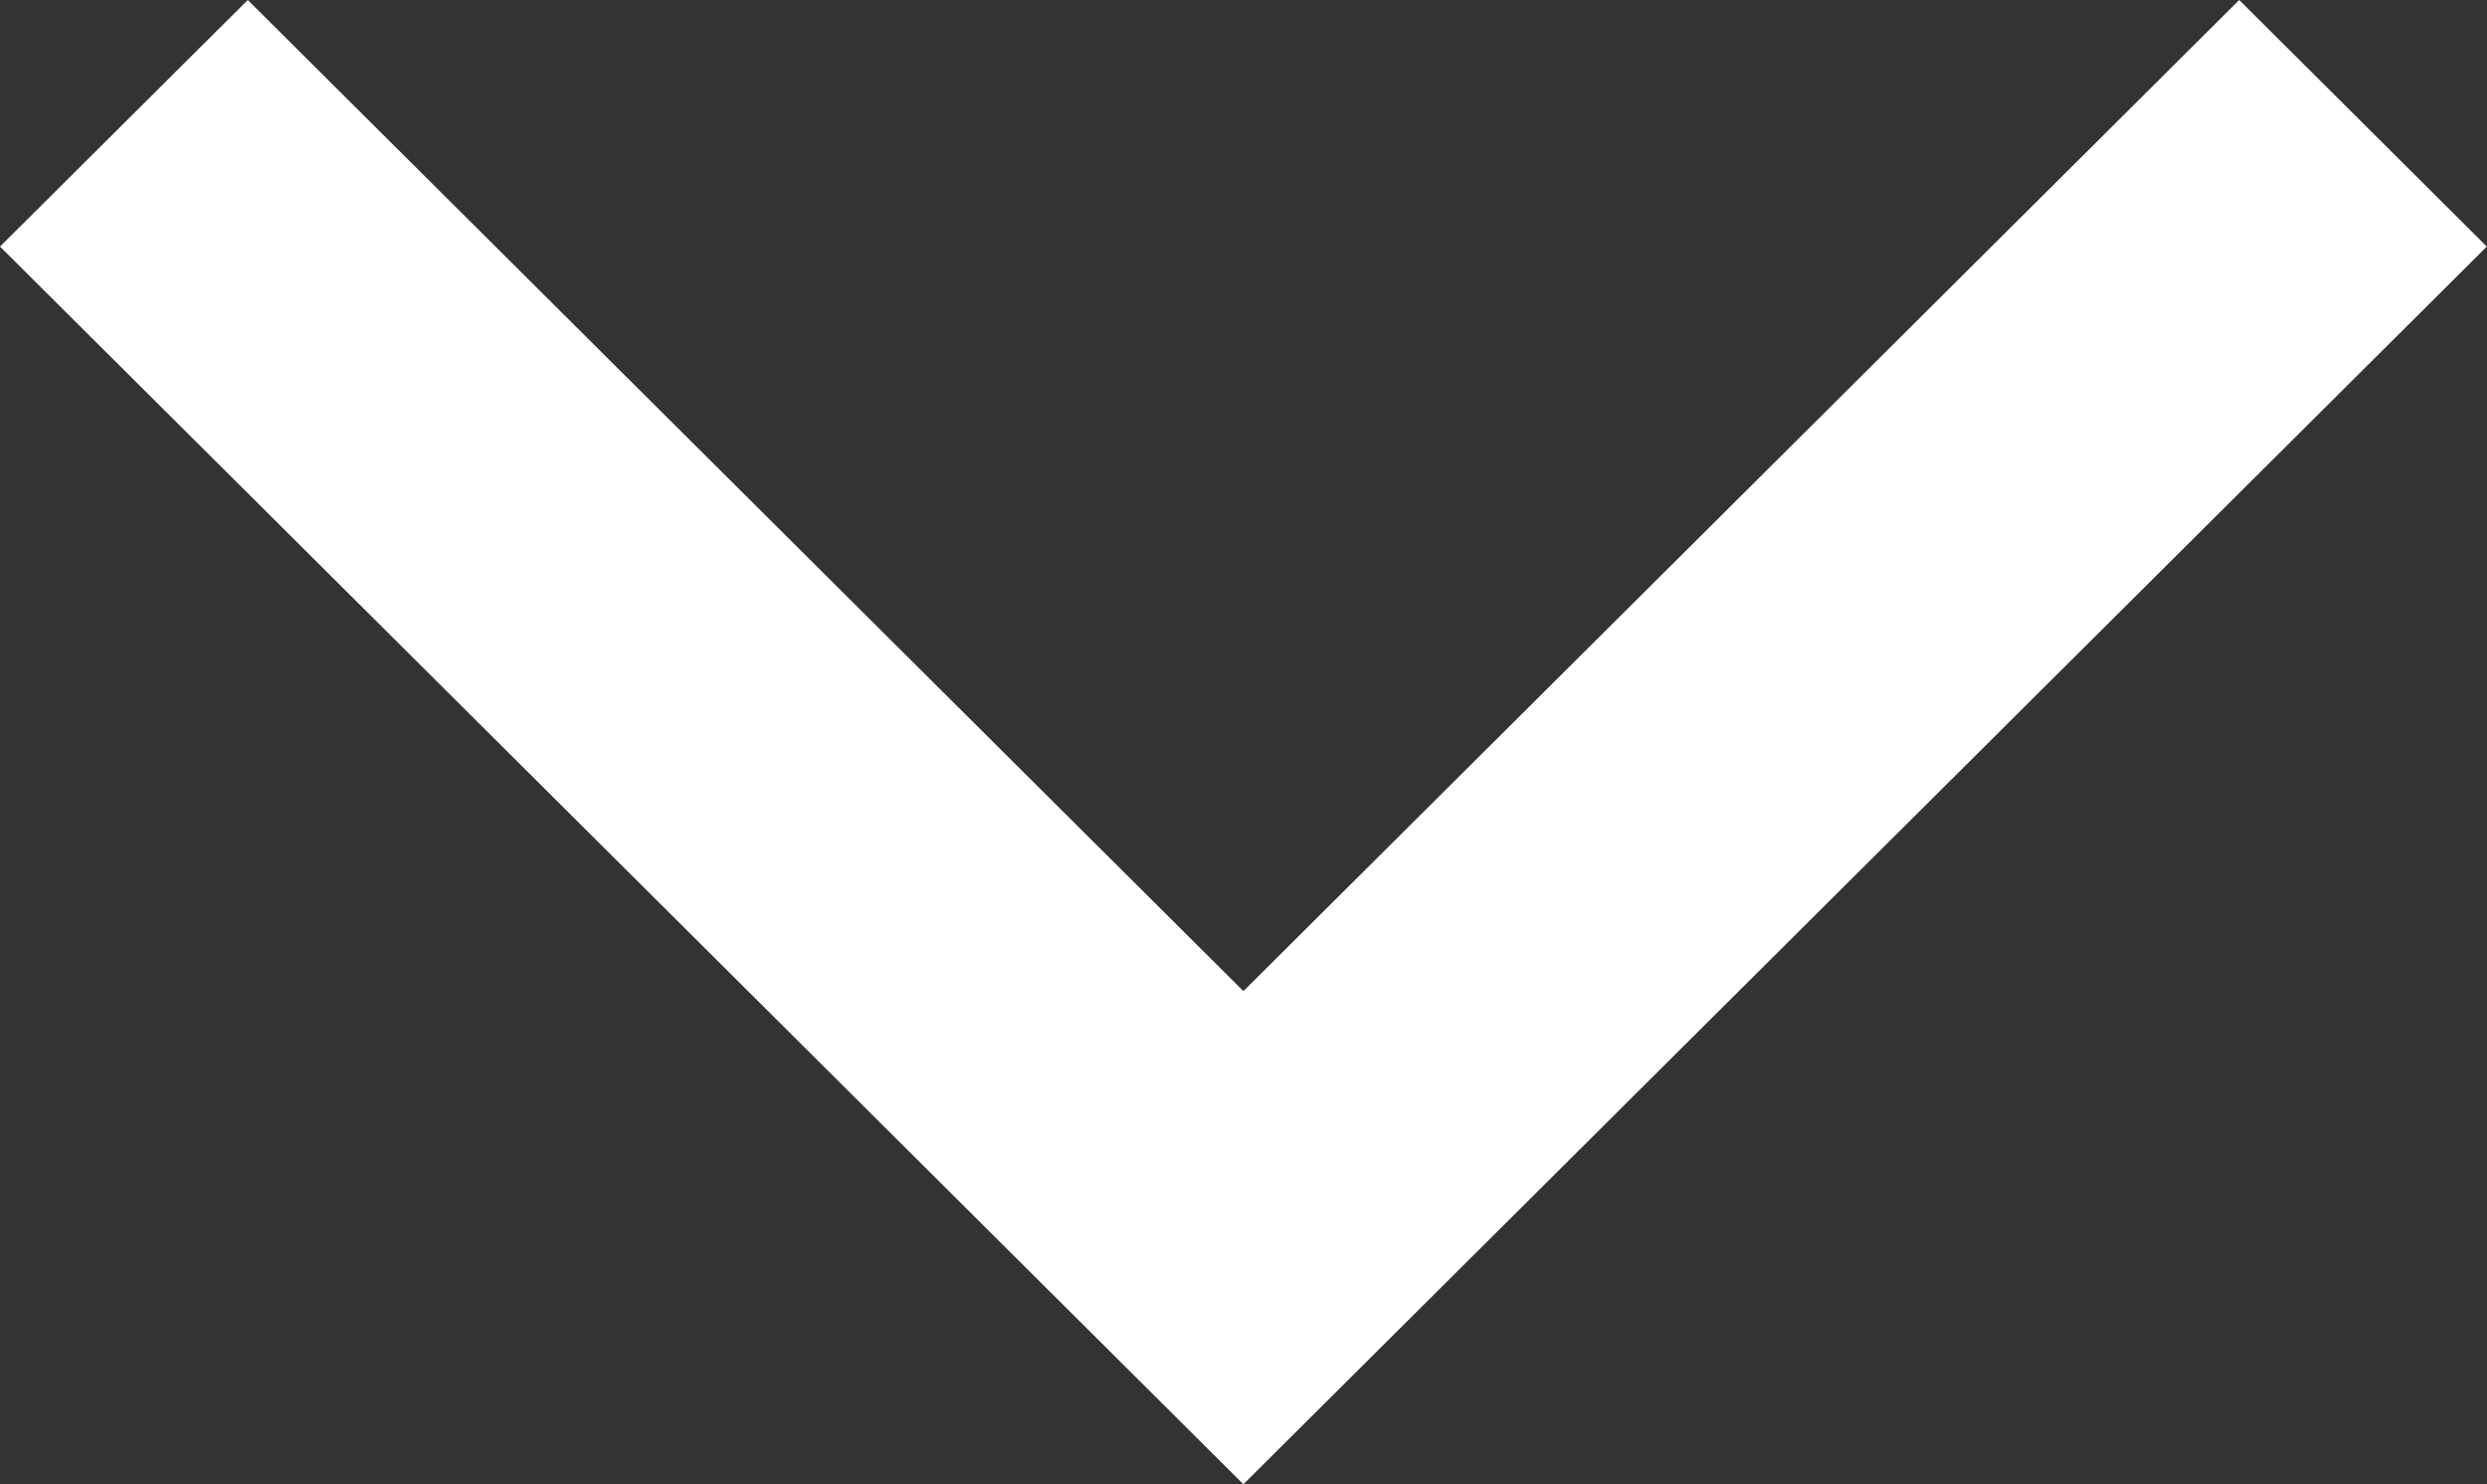 <?xml version="1.0" encoding="utf-8"?>
<!-- Generator: Adobe Illustrator 17.0.0, SVG Export Plug-In . SVG Version: 6.00 Build 0)  -->
<!DOCTYPE svg PUBLIC "-//W3C//DTD SVG 1.1//EN" "http://www.w3.org/Graphics/SVG/1.1/DTD/svg11.dtd">
<svg version="1.1" id="Layer_1" xmlns="http://www.w3.org/2000/svg" xmlns:xlink="http://www.w3.org/1999/xlink" x="0px" y="0px"
	 width="14.845px" height="8.861px" viewBox="0 0 14.845 8.861" enable-background="new 0 0 14.845 8.861" xml:space="preserve">
<rect x="0" y="0" width="14.845" height="8.861" fill="#333333" stroke="none"/>
<g>
	<path fill="#FFFFFF" d="M7.422,5.917L1.479,0L0,1.472l7.422,7.389l7.422-7.389L13.366,0L7.422,5.917z"/>
</g>
</svg>
